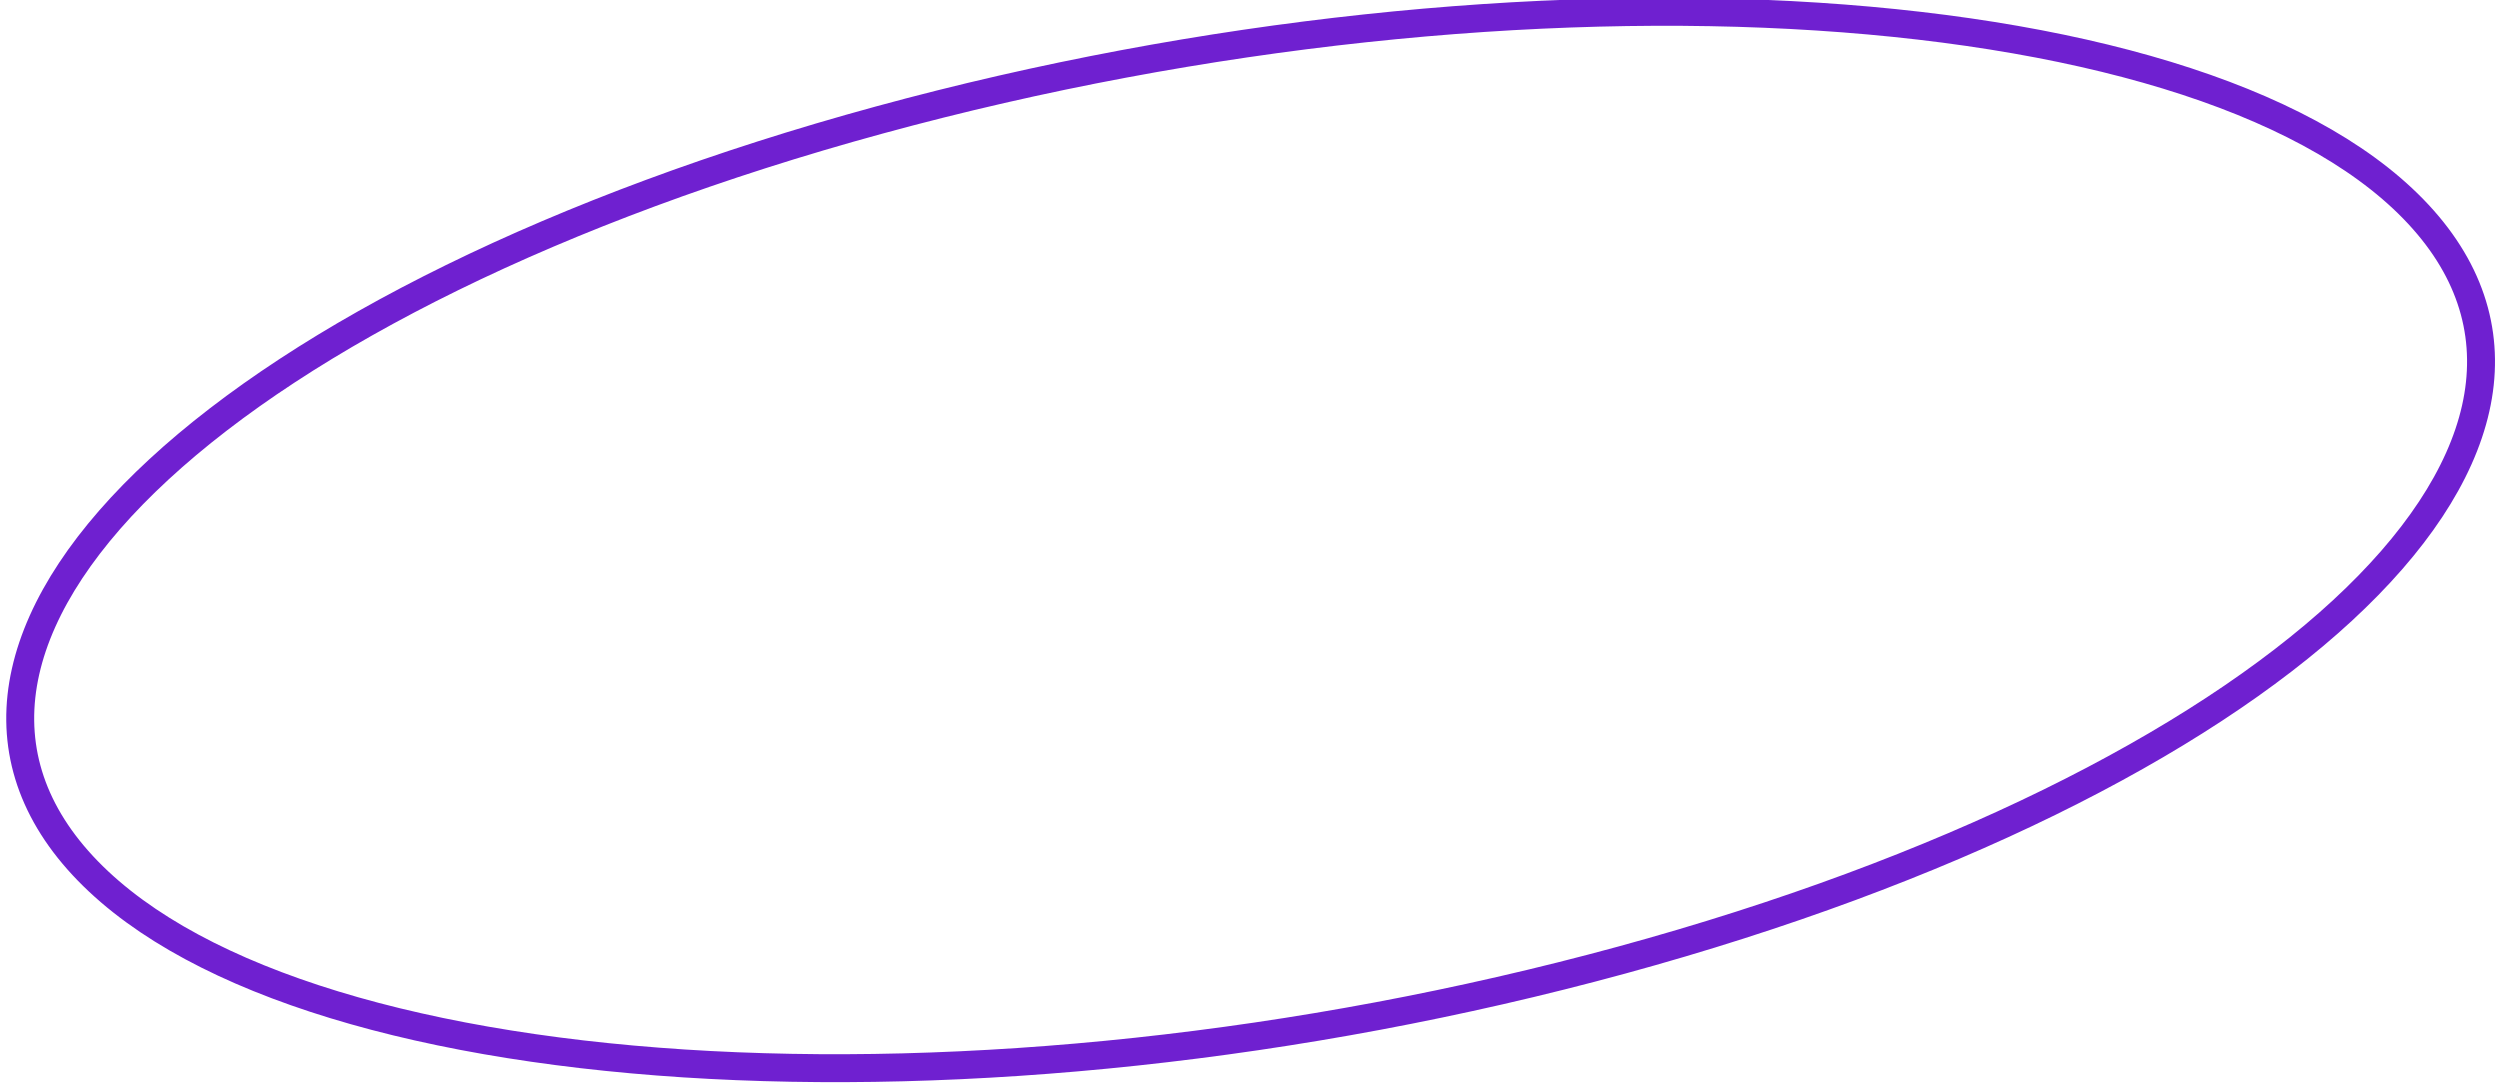 <svg width="179" height="78" viewBox="0 0 179 78" fill="none" xmlns="http://www.w3.org/2000/svg">
<path d="M116.122 68.739C162.496 56.078 188.191 32.348 173.513 15.739C158.835 -0.871 109.342 -4.072 62.968 8.59C16.594 21.251 -9.101 44.98 5.577 61.59C20.255 78.2 69.748 81.401 116.122 68.739Z" stroke="#6F20D0" stroke-width="2" stroke-miterlimit="10"/>
</svg>
